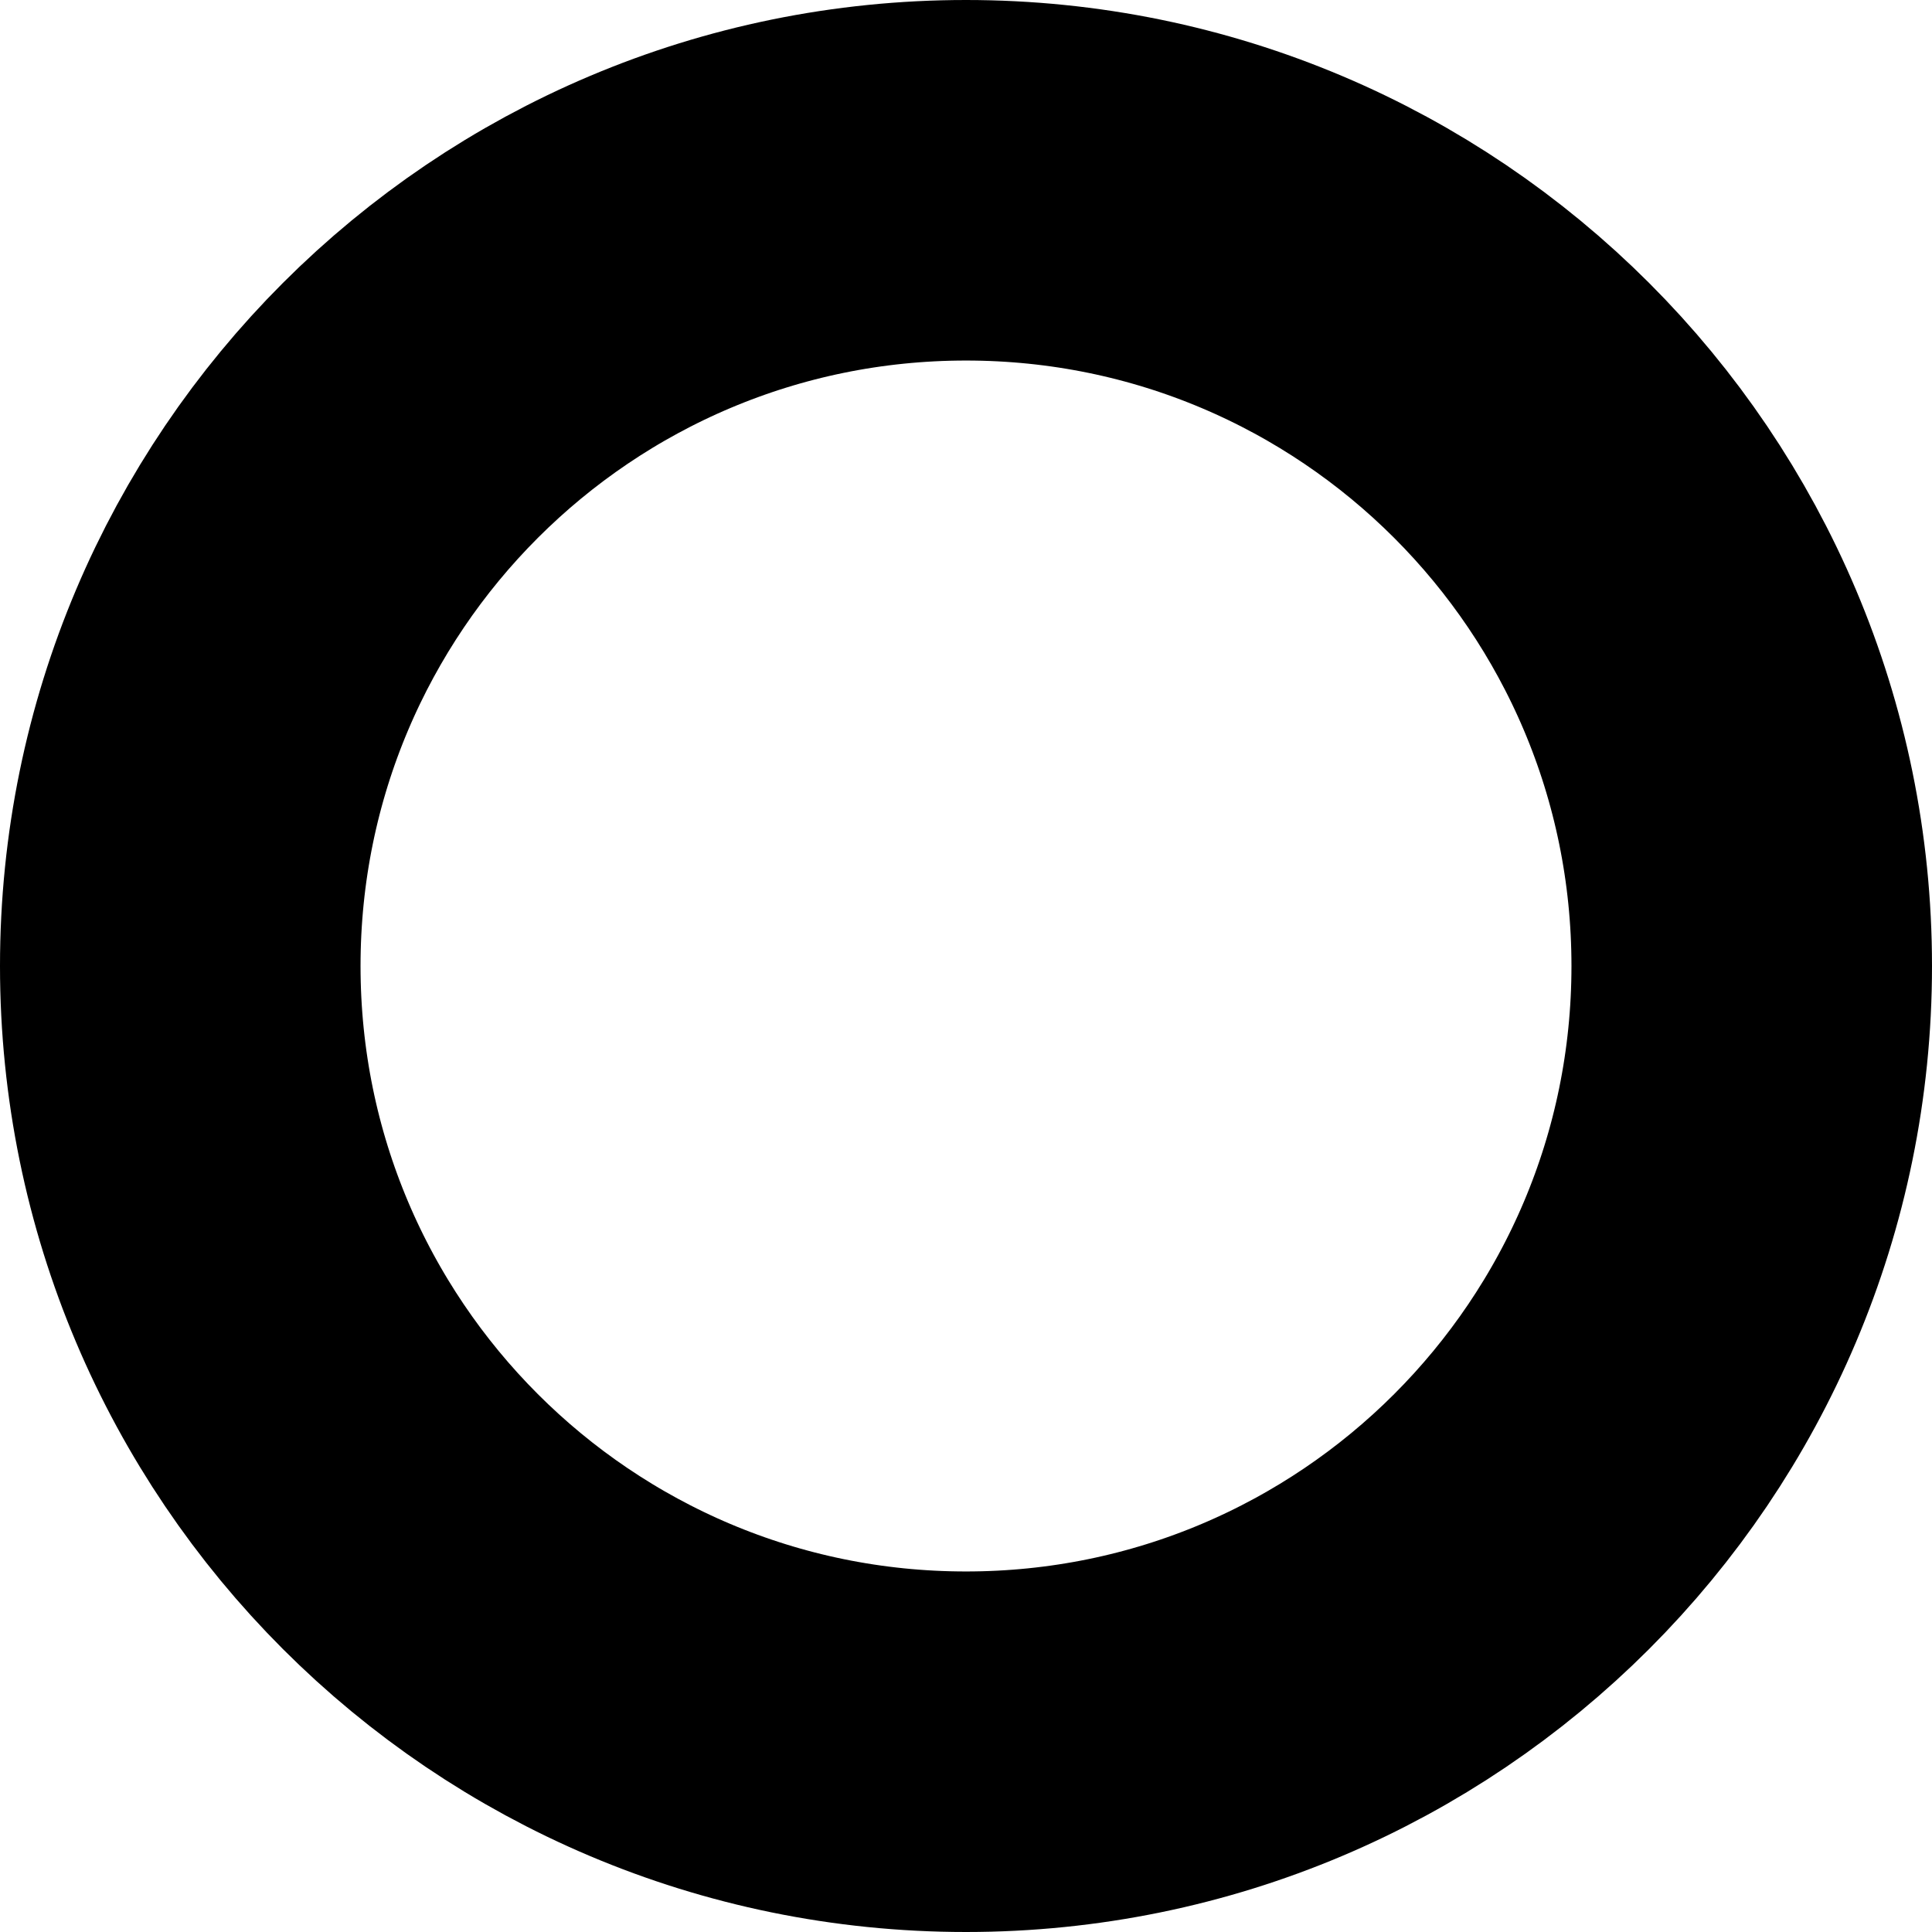 <svg version="1.1" xmlns="http://www.w3.org/2000/svg" xmlns:xlink="http://www.w3.org/1999/xlink" width="8.038" height="8.038"><g transform="translate(-236.085,-175.727)"><g data-paper-data="{&quot;isPaintingLayer&quot;:true}" fill="none" fill-rule="nonzero" stroke="#000000" stroke-width="1.5" stroke-linecap="butt" stroke-linejoin="miter" stroke-miterlimit="10" stroke-dasharray="" stroke-dashoffset="0" font-family="none" font-weight="none" font-size="none" text-anchor="none" style="mix-blend-mode: normal"><path d="M236.835,179.746c0,-1.806 1.464,-3.269 3.269,-3.269c1.806,0 3.269,1.464 3.269,3.269c0,1.806 -1.464,3.269 -3.269,3.269c-1.806,0 -3.269,-1.464 -3.269,-3.269z" data-paper-data="{&quot;origPos&quot;:null}"/></g></g></svg>